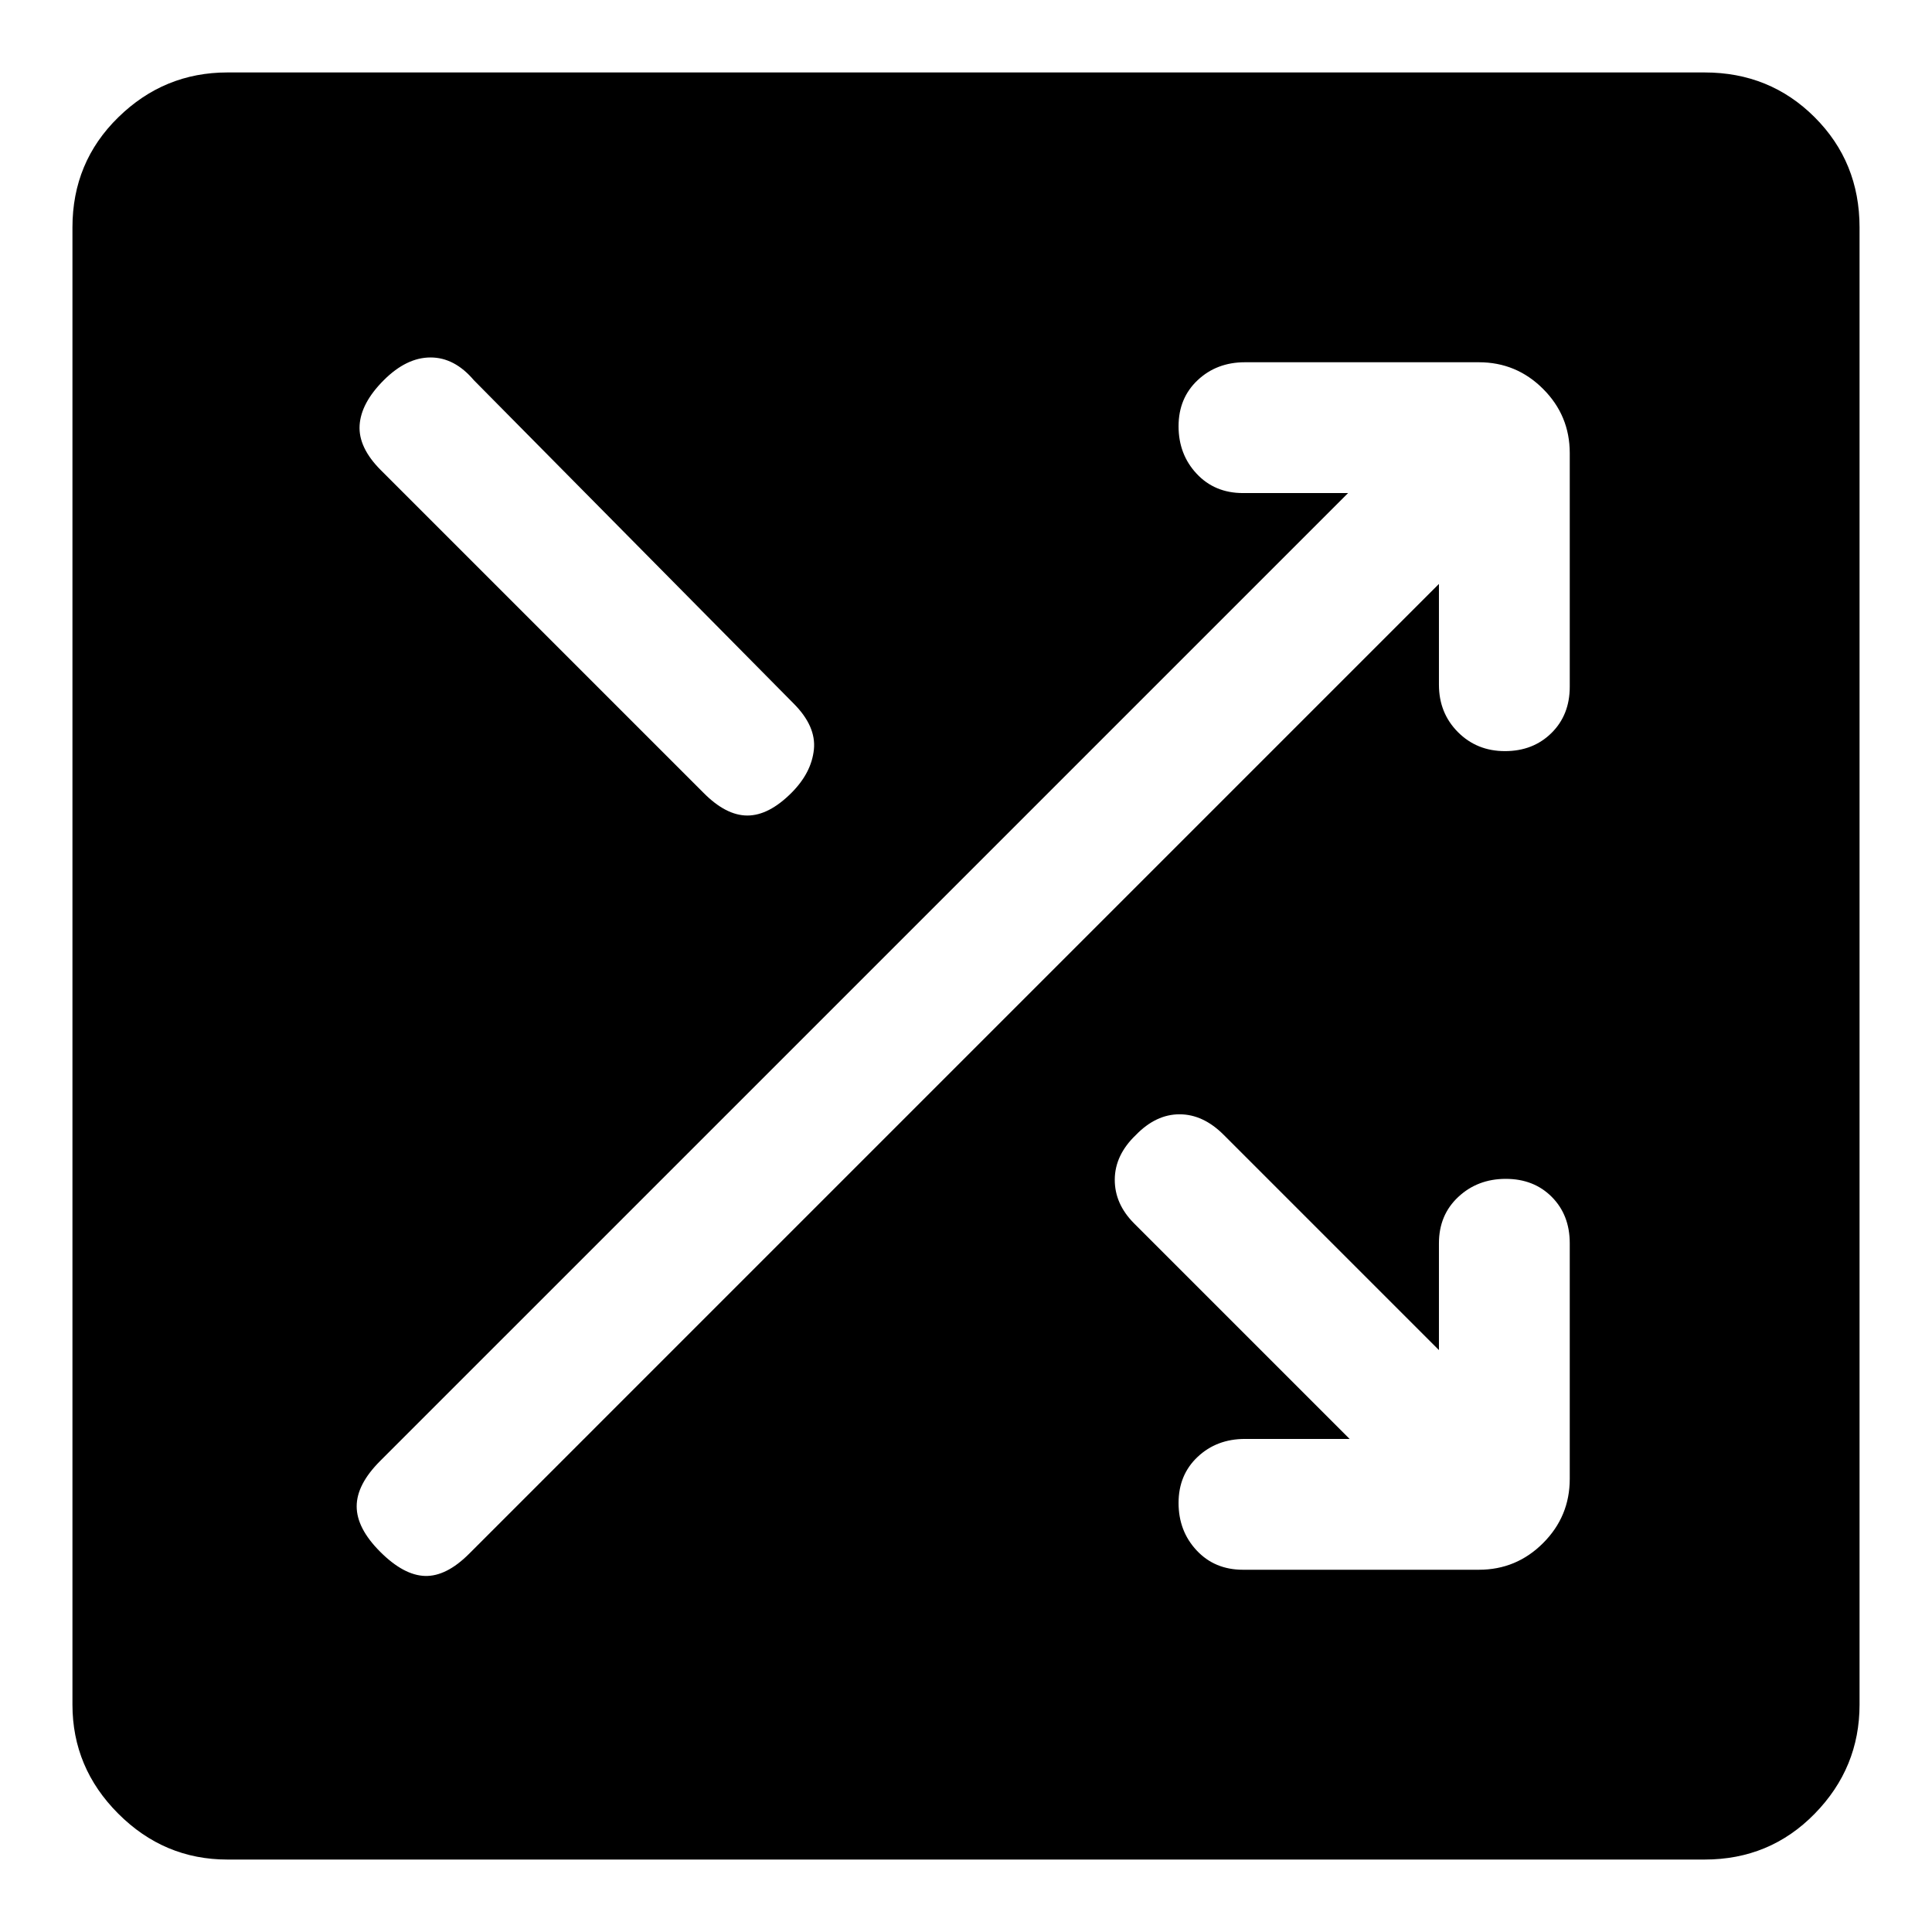 <svg xmlns="http://www.w3.org/2000/svg" height="20" viewBox="0 -960 960 960" width="20"><path d="M113-36q-31.45 0-54.22-22.78Q36-81.55 36-113v-734q0-32.45 22.78-54.72Q81.55-924 113-924h734q32.45 0 54.72 22.28Q924-879.45 924-847v734q0 31.45-22.28 54.22Q879.45-36 847-36H113Zm504.61-144h117.23q18.67 0 31.91-13.25Q780-206.49 780-225.16v-117.07q0-14.05-8.92-23.03-8.92-8.97-22.88-8.97-13.97 0-23.58 8.97-9.62 8.98-9.62 23.03v53.08L608.05-396.1q-10.2-10.21-21.95-10.21-11.74 0-21.72 10.31-10.38 9.94-10.46 22.09-.07 12.14 9.66 21.87L670.62-245h-52.01q-14.04 0-23.52 8.92-9.47 8.92-9.47 22.88 0 13.97 8.97 23.58 8.98 9.62 23.02 9.62Zm-428.69-8.92q11.7 11.69 22.27 12 10.58.3 21.89-11L715-669.85v50.08q0 14.05 9.42 23.53 9.42 9.47 23.38 9.47 13.97 0 23.08-8.97 9.12-8.98 9.12-23.03v-116.07q0-18.67-13.25-31.91Q753.51-780 734.84-780H618.61q-14.04 0-23.52 8.92-9.47 8.92-9.47 22.88 0 13.97 8.97 23.58 8.98 9.62 23.02 9.62h52.24L188.92-234.08q-11.69 11.69-11.69 22.58 0 10.88 11.69 22.58Zm.39-537.39 160.23 160.23q11.18 11.31 21.82 11.31t21.88-11.24q9.99-9.99 11.18-21.57 1.19-11.57-10.11-22.88L235.46-771.08q-9.59-11.3-21.52-11.3-11.94 0-23.25 11.3-11.3 11.31-12 22.39-.69 11.08 10.62 22.38Z"/></svg>
